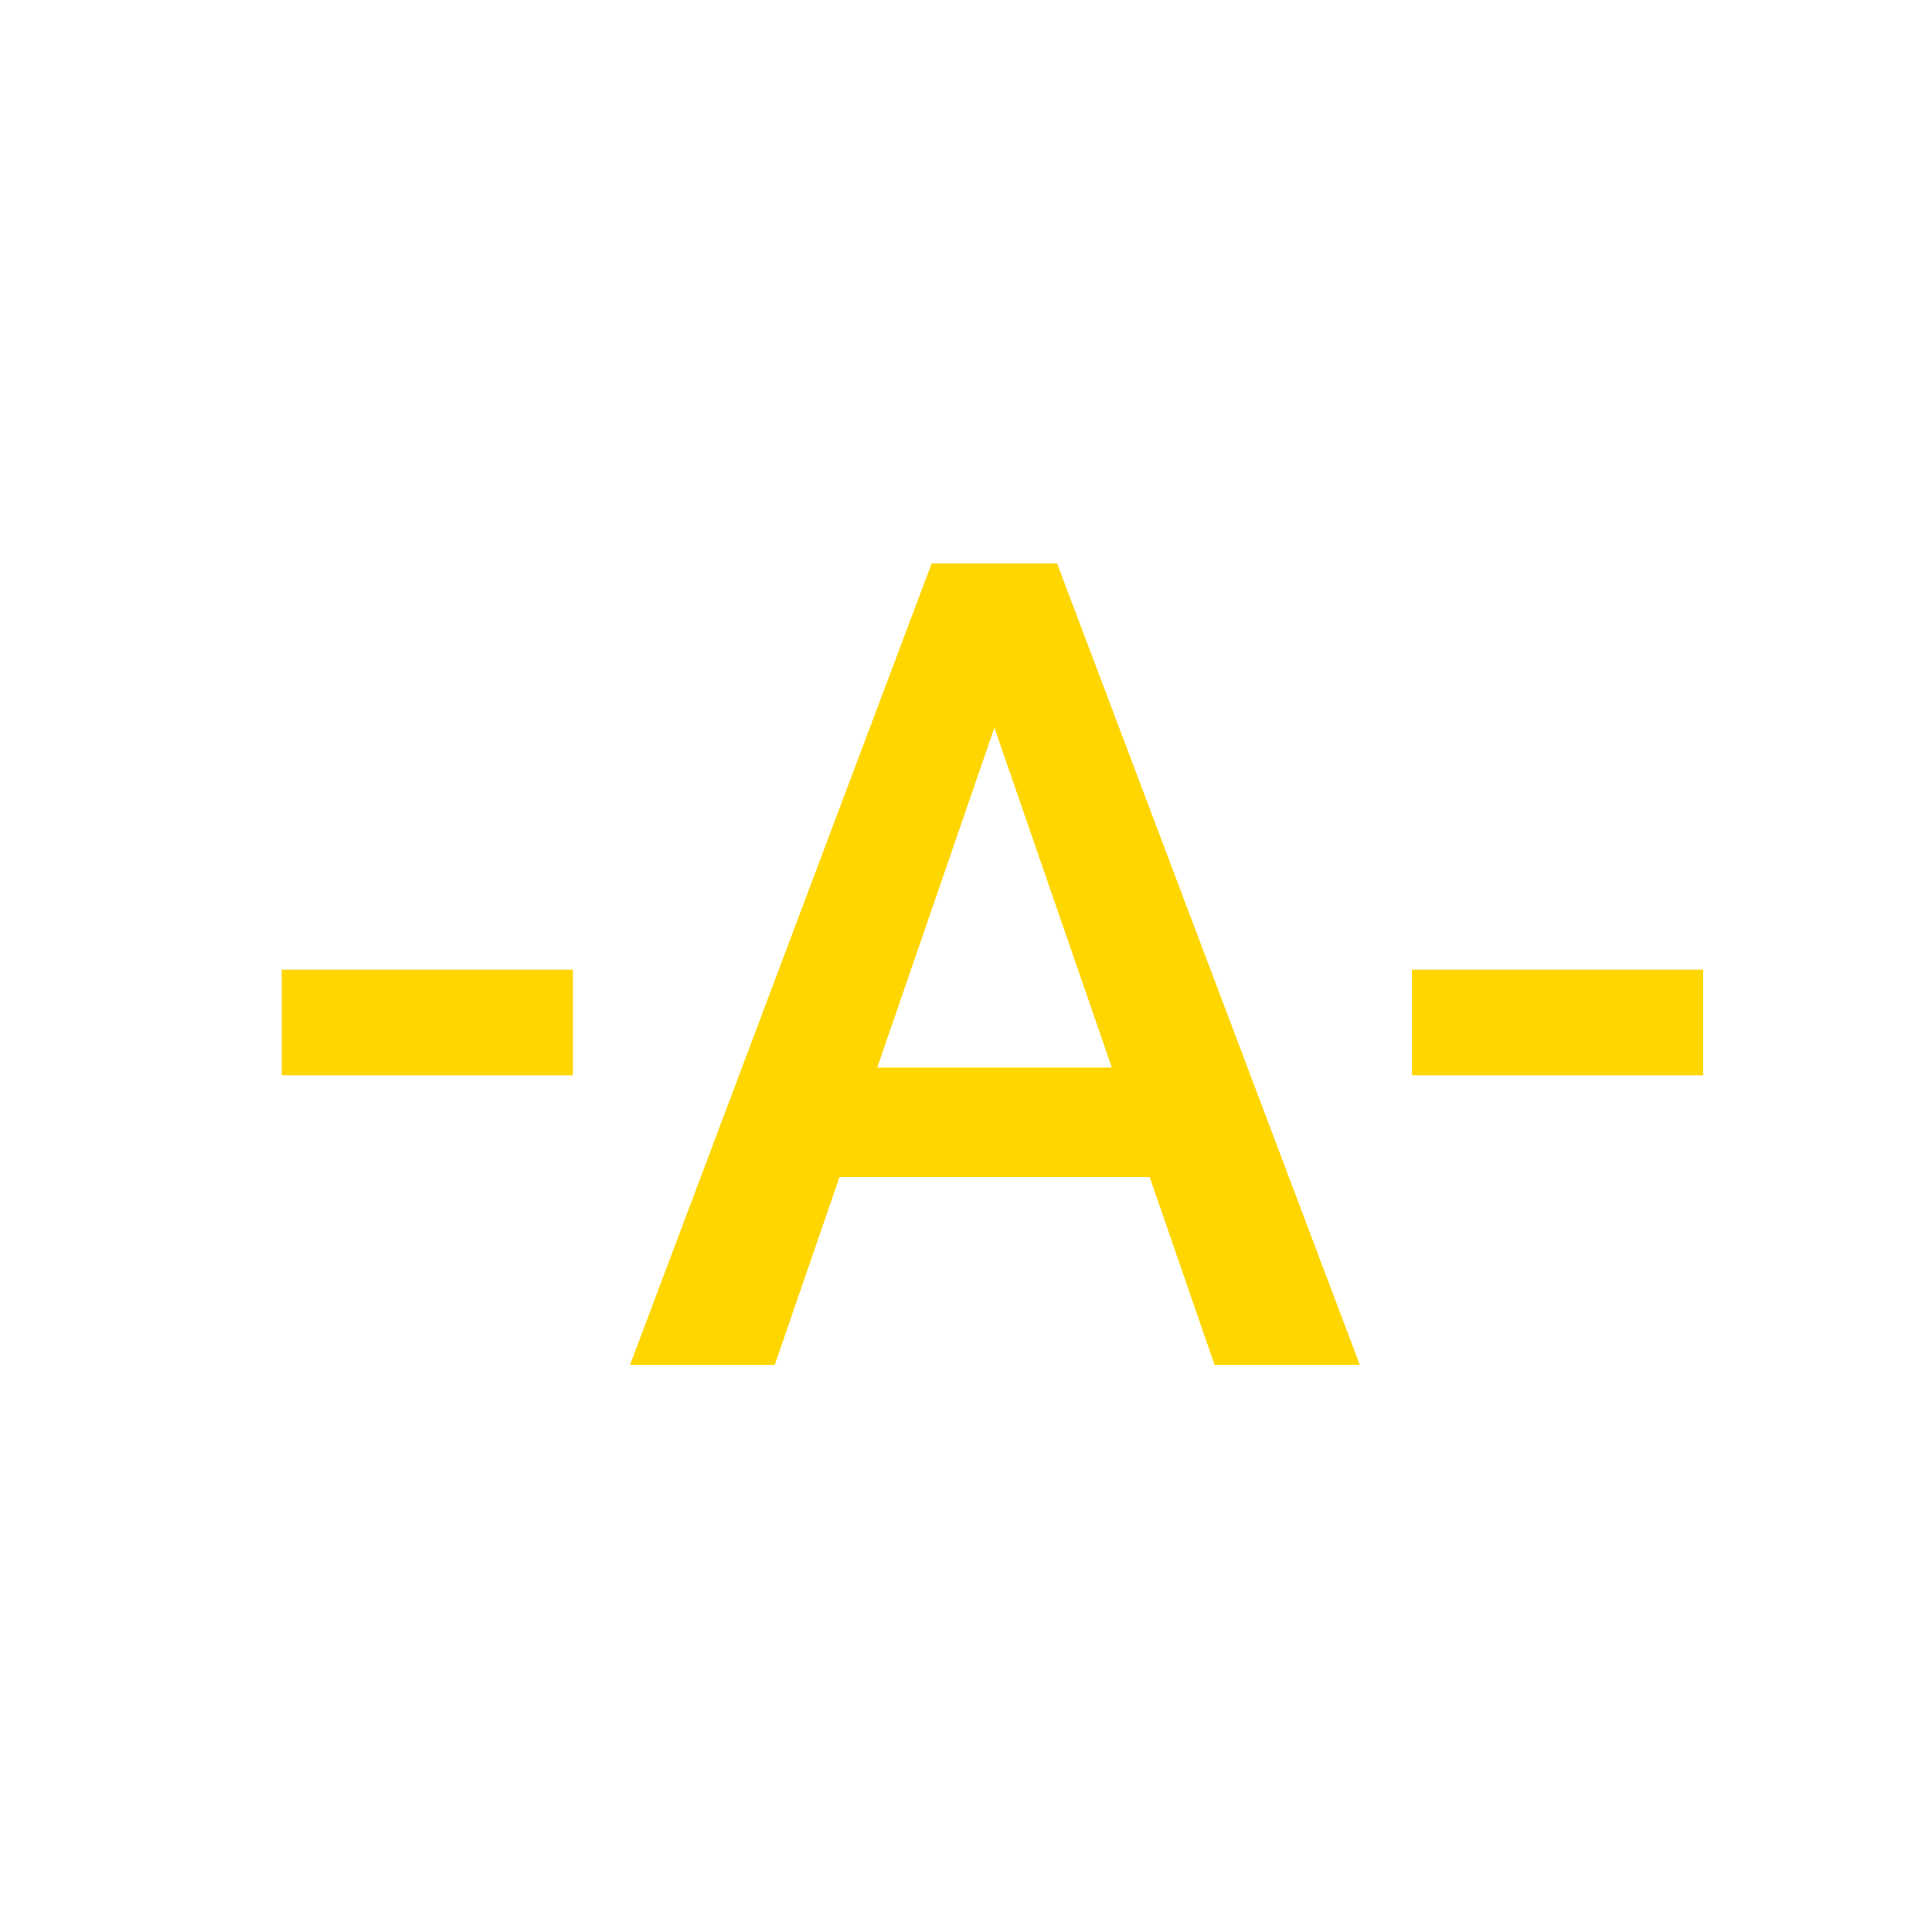 <svg width="80" height="80" viewBox="0 0 80 80" fill="none" xmlns="http://www.w3.org/2000/svg">
<path d="M23.721 40.15V44.525H11.667V40.15H23.721Z" fill="#FFD600"/>
<path d="M41.995 27.755L32.083 56.511H26.091L38.578 23.334H42.406L41.995 27.755ZM50.29 56.511L40.355 27.755L39.922 23.334H43.773L56.305 56.511H50.29ZM49.811 44.206V48.741H31.764V44.206H49.811Z" fill="#FFD600"/>
<path d="M70.524 40.15V44.525H58.47V40.15H70.524Z" fill="#FFD600"/>
</svg>
